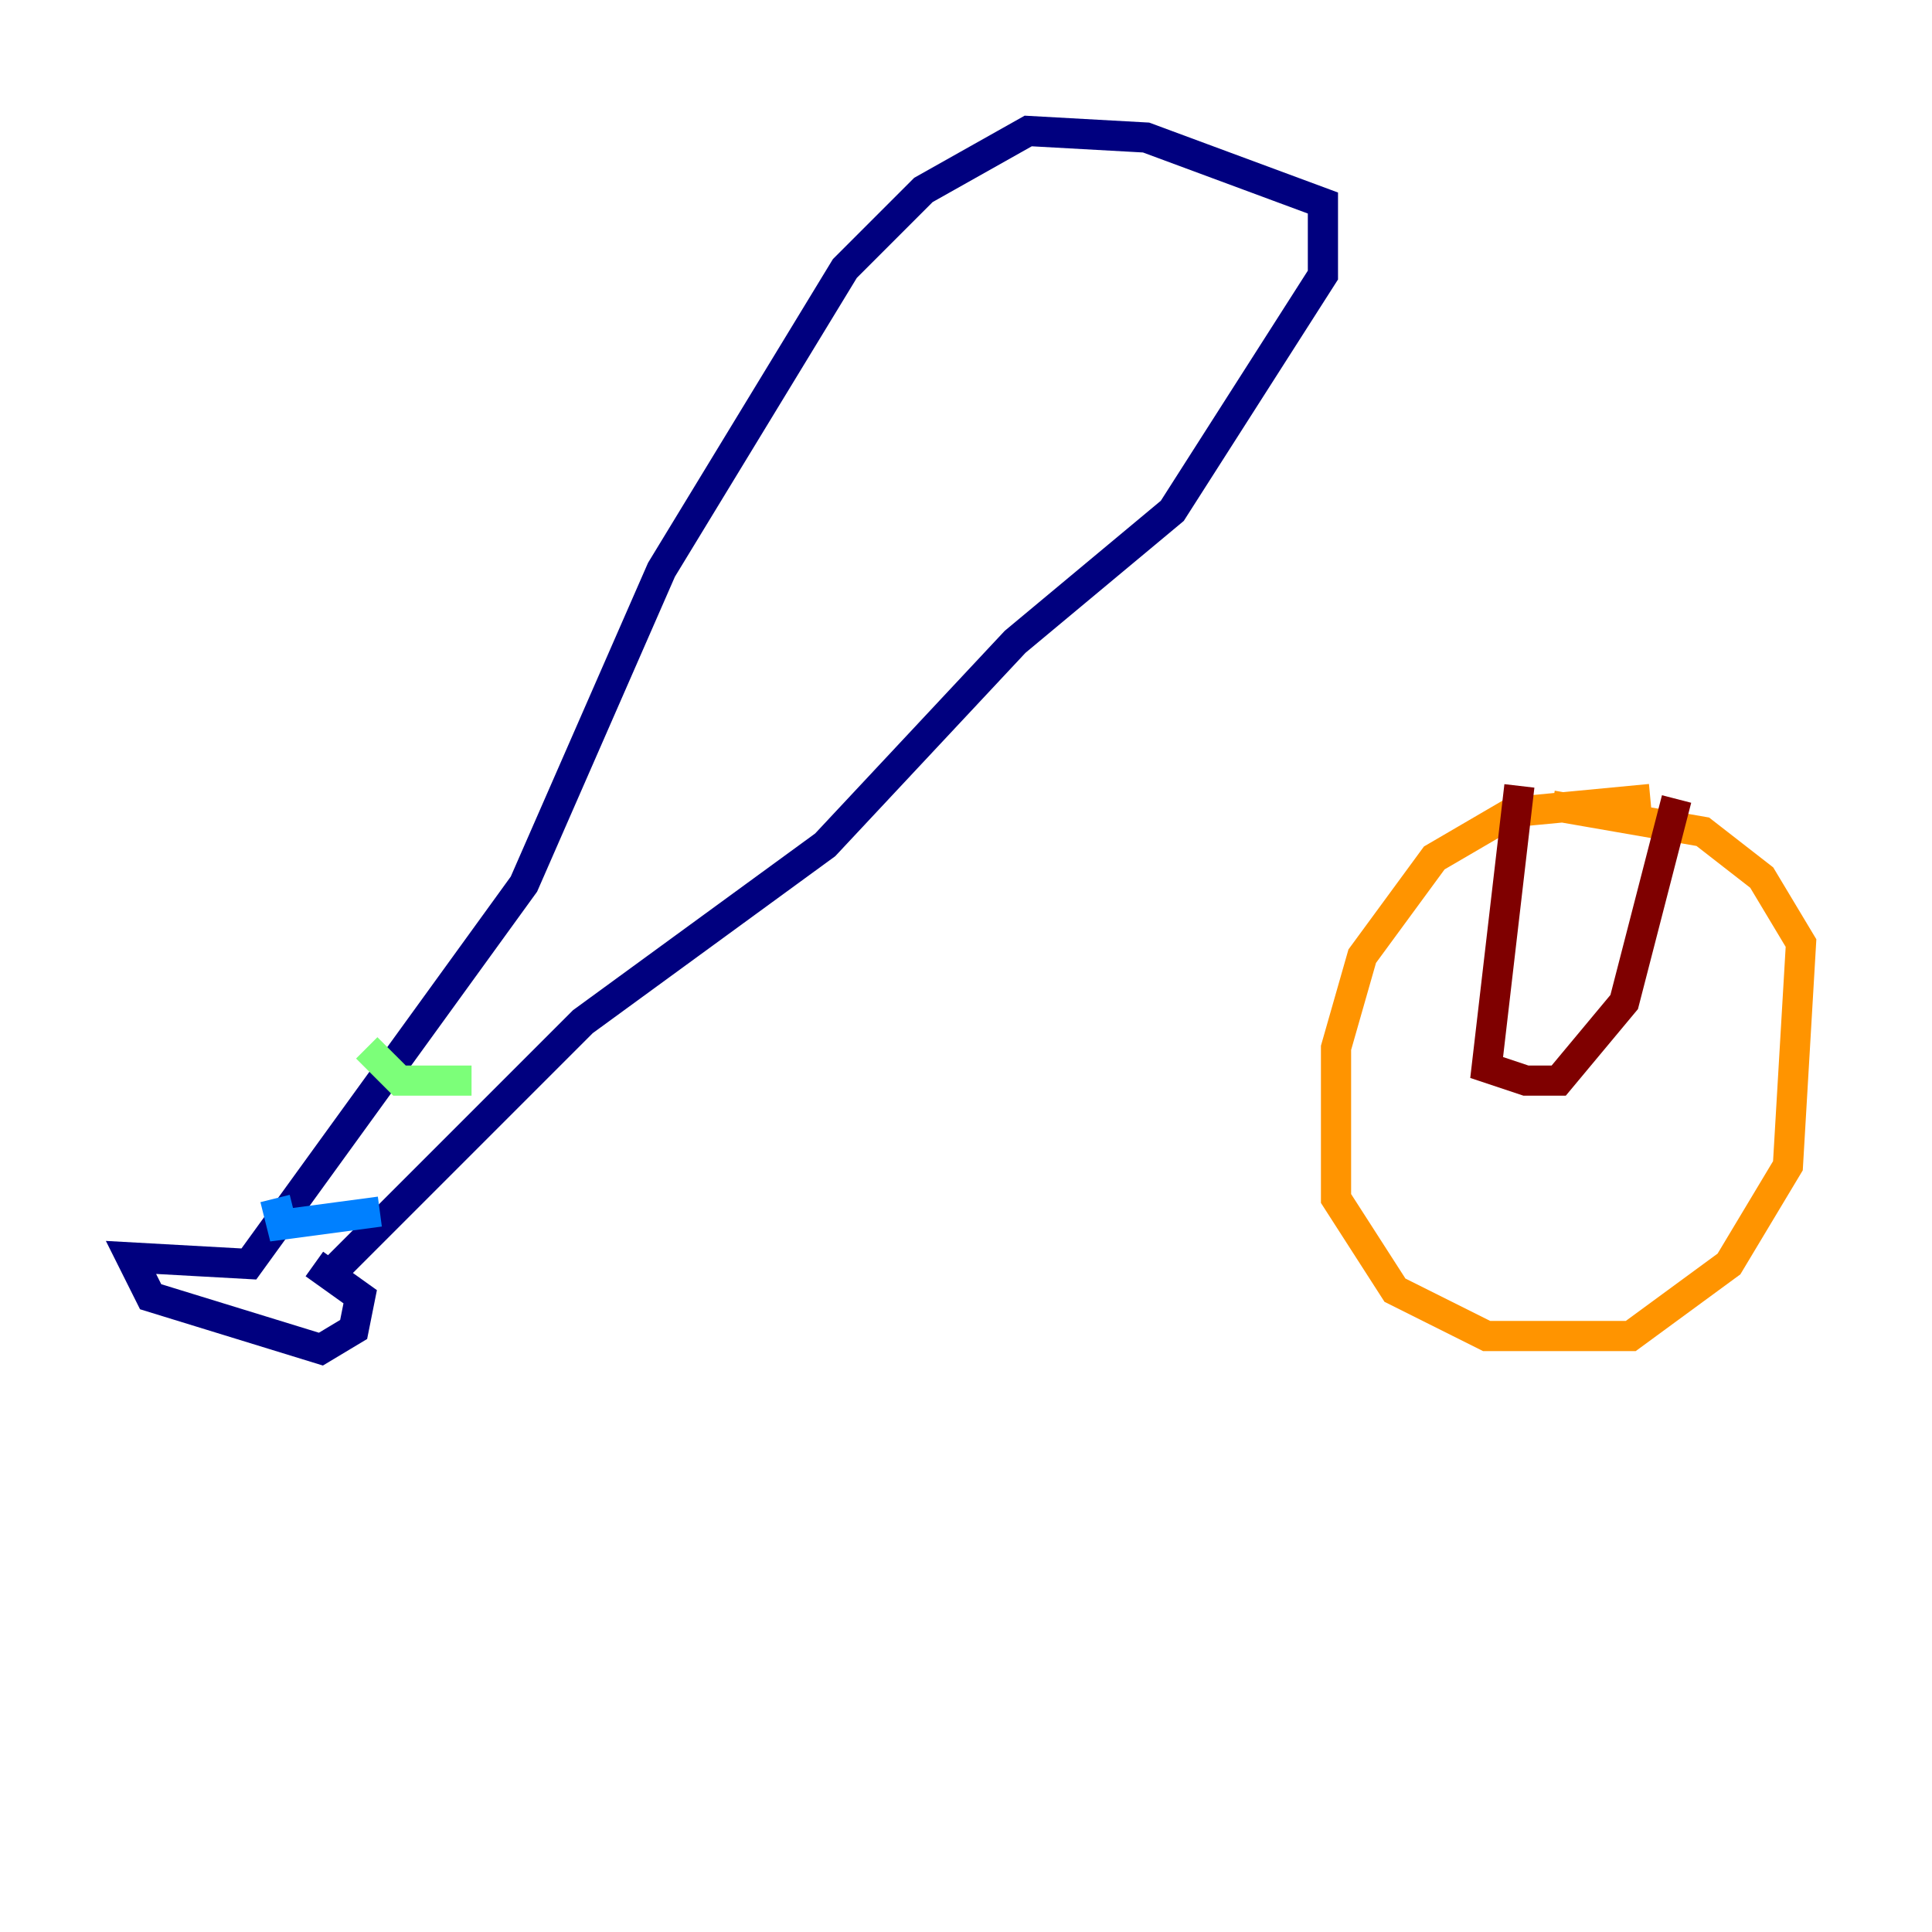 <?xml version="1.0" encoding="utf-8" ?>
<svg baseProfile="tiny" height="128" version="1.2" viewBox="0,0,128,128" width="128" xmlns="http://www.w3.org/2000/svg" xmlns:ev="http://www.w3.org/2001/xml-events" xmlns:xlink="http://www.w3.org/1999/xlink"><defs /><polyline fill="none" points="21.695,84.61 38.617,67.688 54.671,55.973 67.254,42.522 77.668,33.844 87.647,18.224 87.647,13.451 75.932,9.112 68.122,8.678 61.18,12.583 55.973,17.79 43.824,37.749 34.712,58.576 16.488,83.742 8.678,83.308 9.98,85.912 21.261,89.383 23.43,88.081 23.864,85.912 20.827,83.742" stroke="#00007f" stroke-width="2" /><polyline fill="none" points="25.166,80.271 18.658,81.139 18.224,79.403" stroke="#0080ff" stroke-width="2" /><polyline fill="none" points="31.241,71.593 26.468,71.593 24.298,69.424" stroke="#7cff79" stroke-width="2" /><polyline fill="none" points="109.342,52.936 100.231,53.803 95.024,56.841 90.251,63.349 88.515,69.424 88.515,79.403 92.42,85.478 98.495,88.515 108.041,88.515 114.549,83.742 118.454,77.234 119.322,62.481 116.719,58.142 112.814,55.105 102.834,53.37" stroke="#ff9400" stroke-width="2" /><polyline fill="none" points="100.664,52.068 98.495,70.725 101.098,71.593 103.268,71.593 107.607,66.386 111.078,52.936" stroke="#7f0000" stroke-width="2" /></svg>